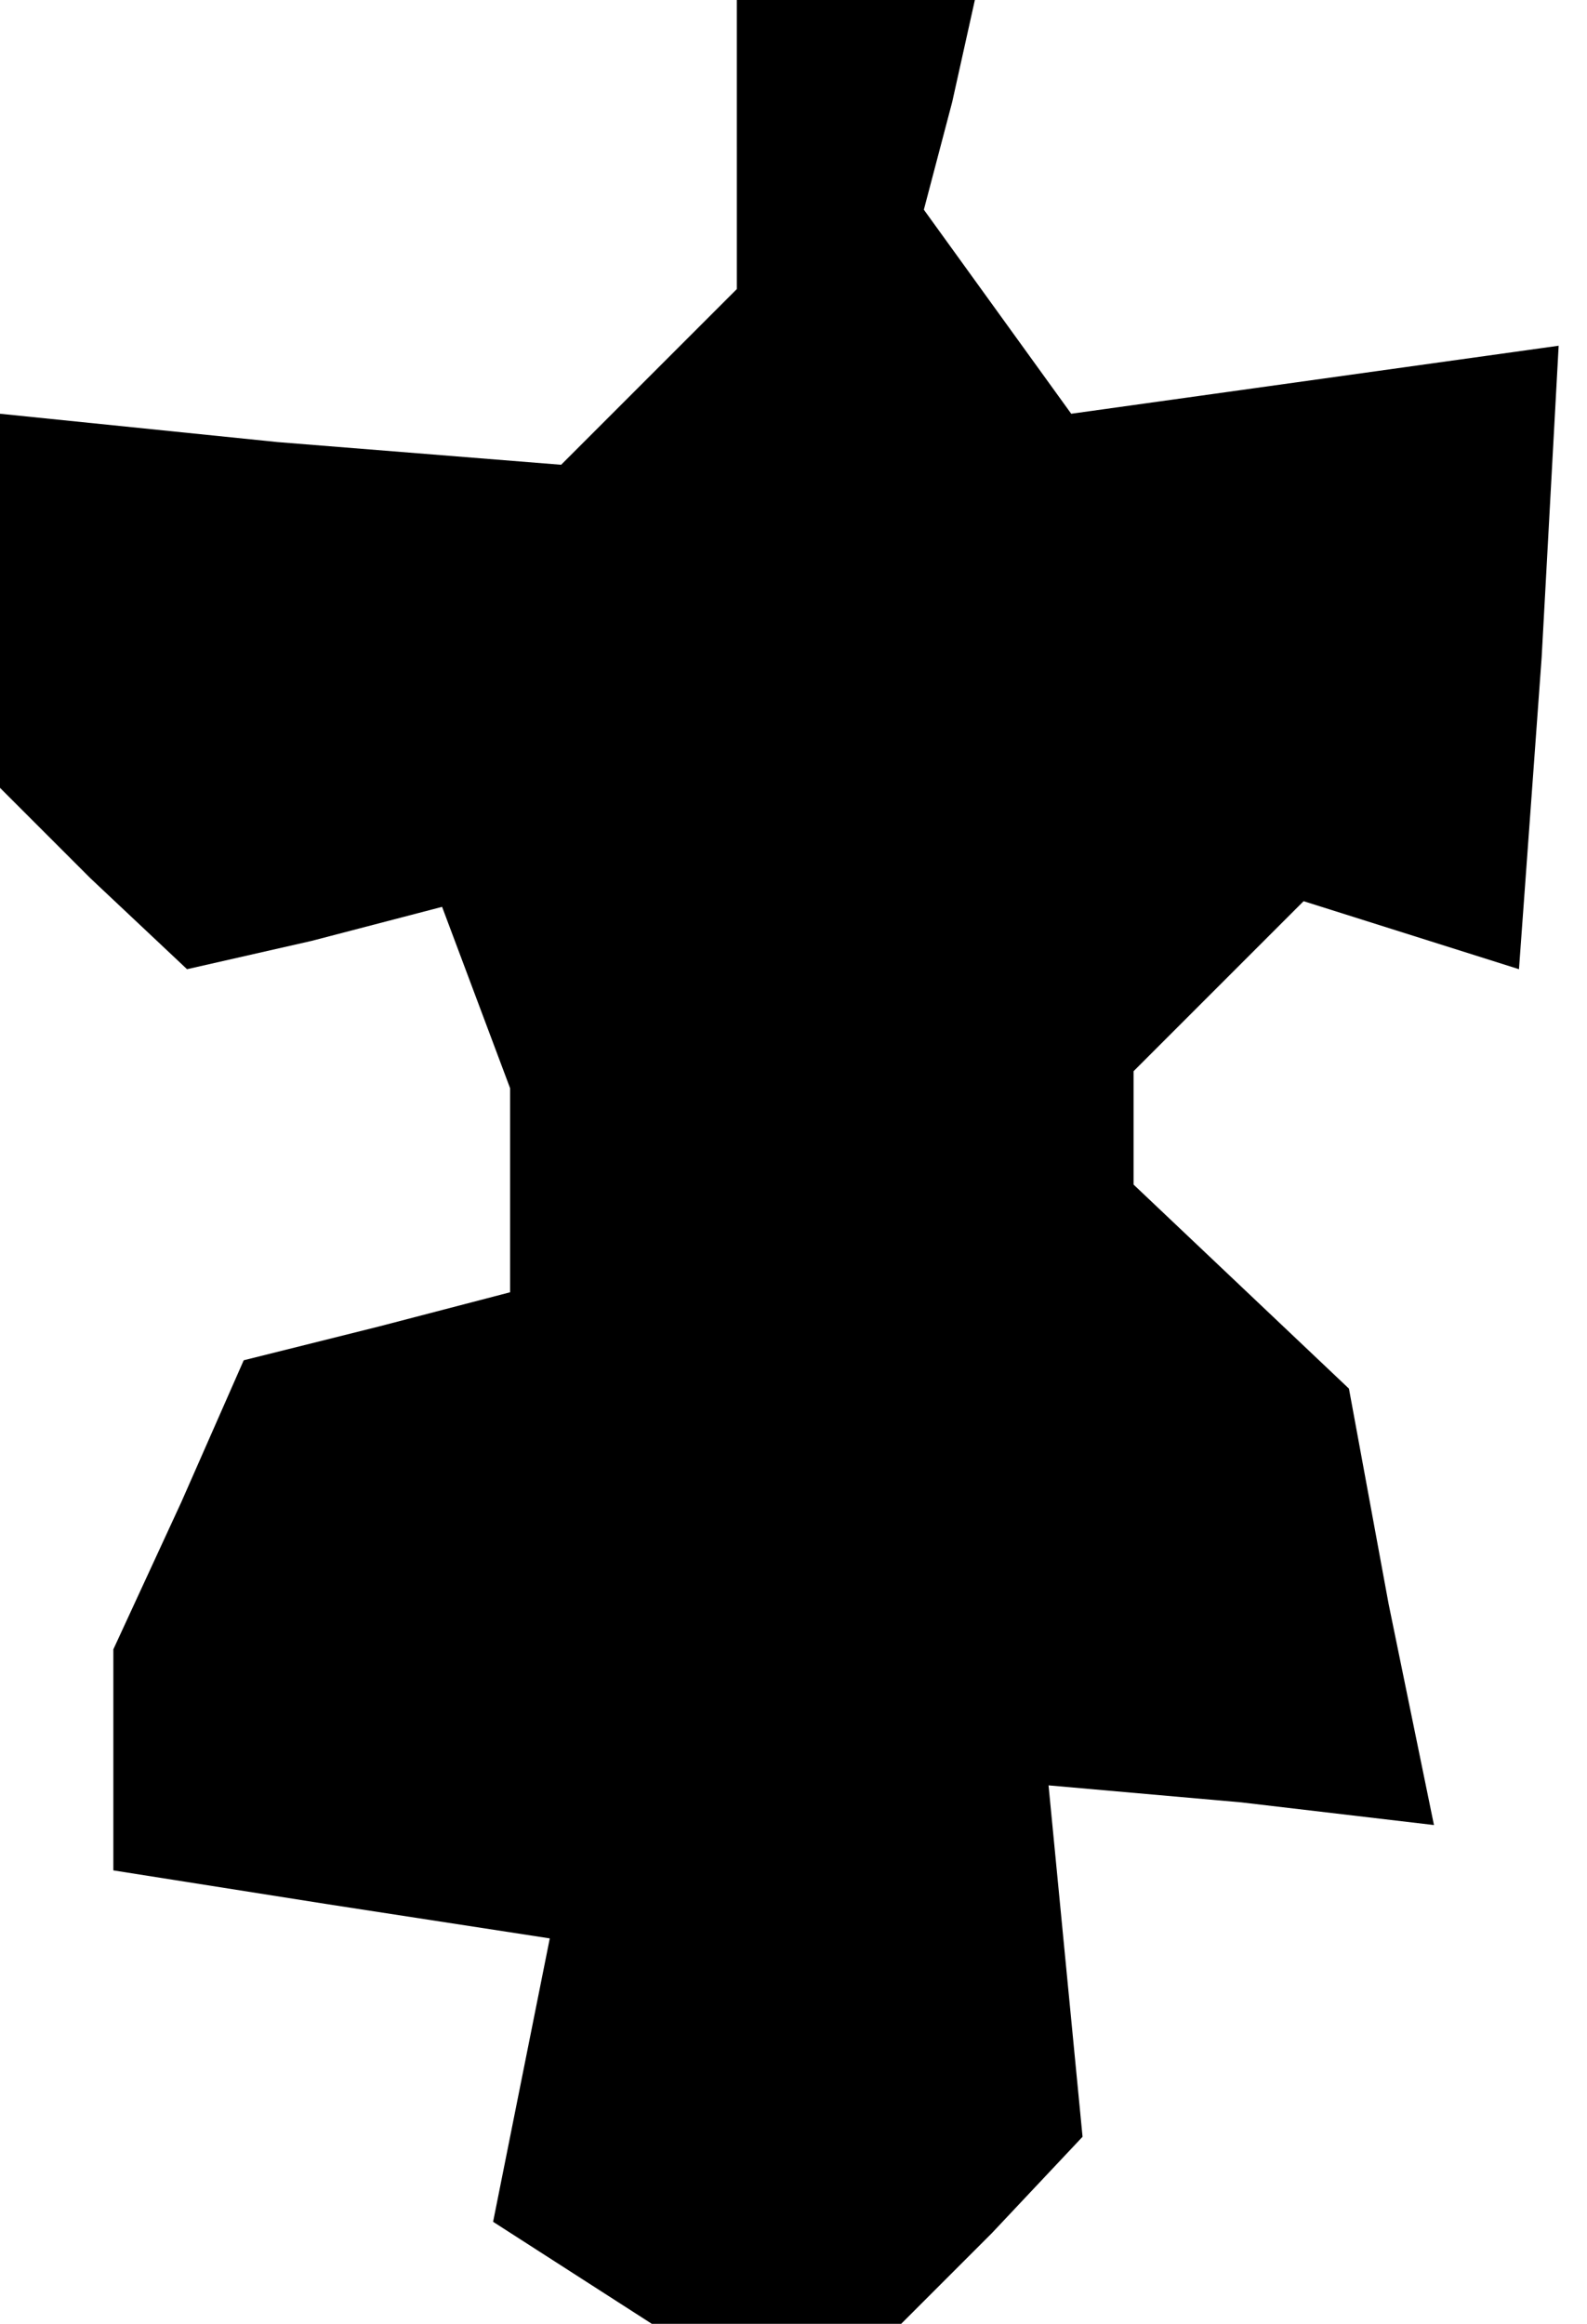 <?xml version="1.0" standalone="no"?>
<!DOCTYPE svg PUBLIC "-//W3C//DTD SVG 20010904//EN"
 "http://www.w3.org/TR/2001/REC-SVG-20010904/DTD/svg10.dtd">
<svg version="1.0" xmlns="http://www.w3.org/2000/svg"
 width="28pt" height="41pt" viewBox="0 0 28 41"
 preserveAspectRatio="xMidYMid meet">
<g transform="translate(0,41) scale(0.1,-0.1)"
fill="#000000" stroke="none">
<path d="M130 384 l0 -25 -16 -16 -15 -15 -50 4 -49 5 0 -33 0 -33 16 -16 17
-16 22 5 23 6 6 -16 6 -16 0 -18 0 -18 -23 -6 -24 -6 -11 -25 -12 -26 0 -19 0
-20 38 -6 39 -6 -5 -25 -5 -25 14 -9 14 -9 22 0 22 0 16 16 16 17 -3 31 -3 31
34 -3 34 -4 -8 39 -7 38 -19 18 -19 18 0 10 0 10 15 15 15 15 19 -6 19 -6 4
55 3 55 -43 -6 -43 -6 -13 18 -13 18 5 19 4 18 -21 0 -21 0 0 -26z"/>
</g>
</svg>
